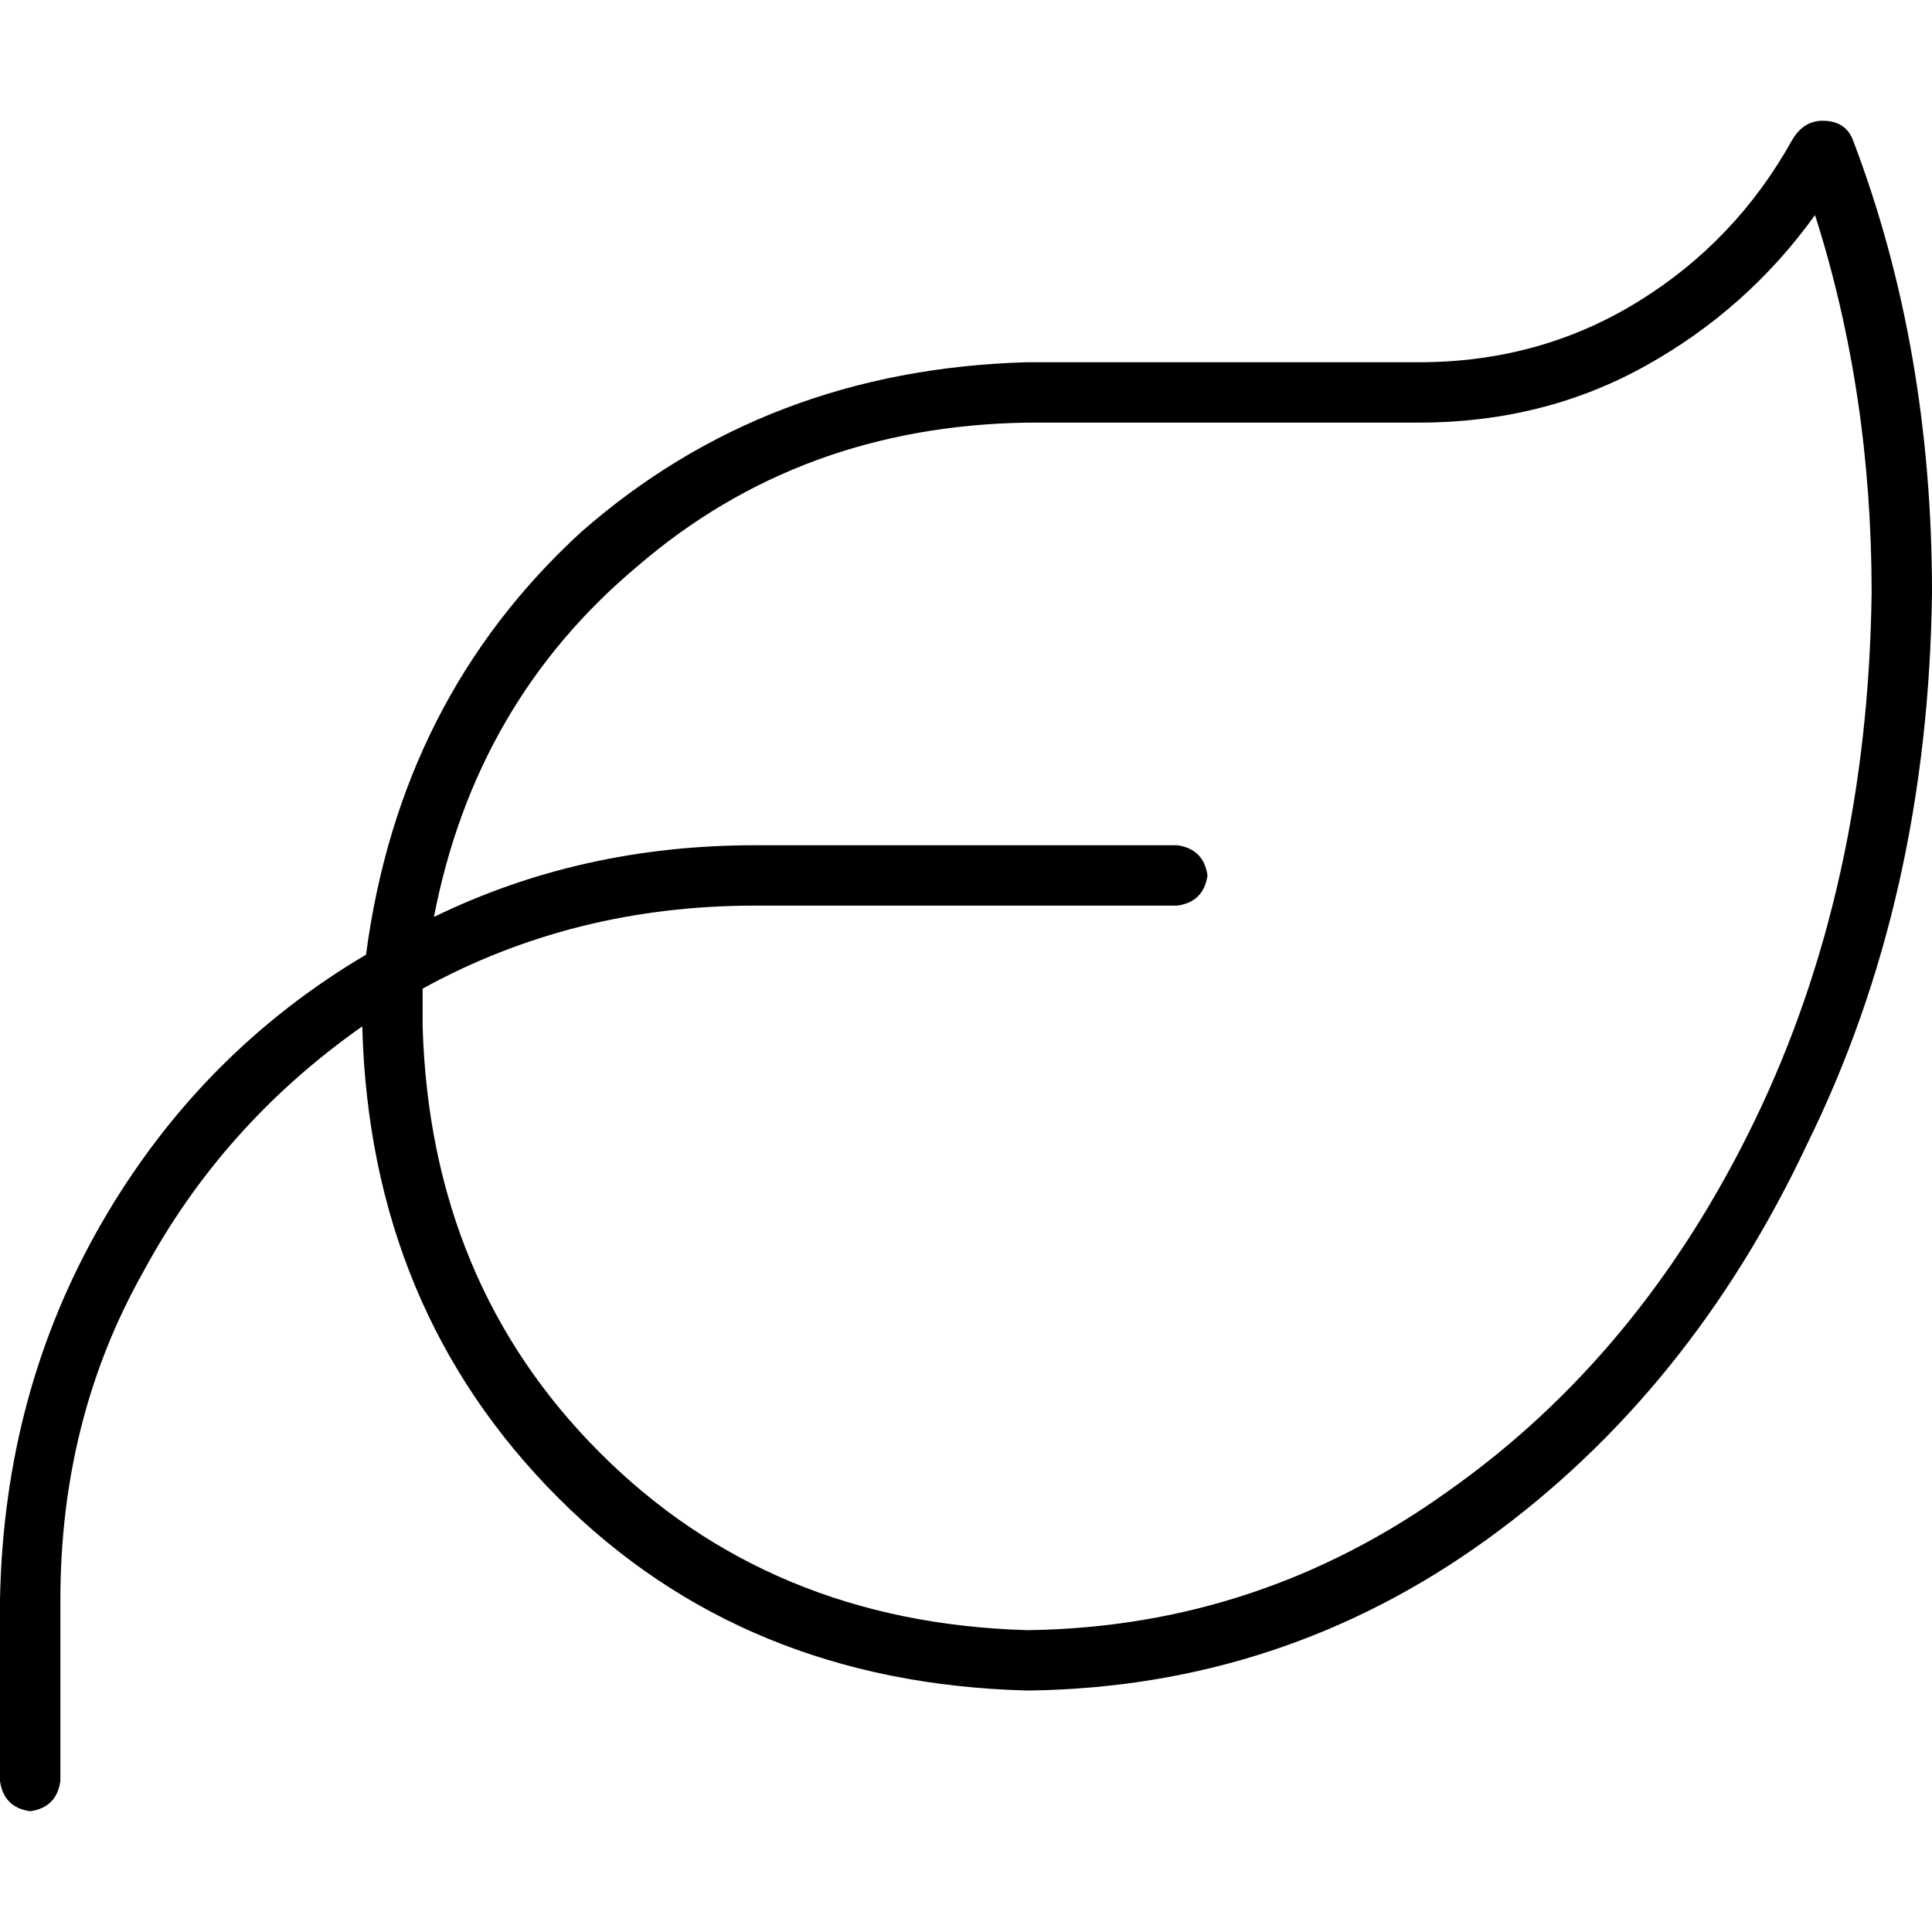 <svg xmlns="http://www.w3.org/2000/svg" viewBox="0 0 512 512">
  <path d="M 115 243 Q 154 224 200 224 L 312 224 Q 319 225 320 232 Q 319 239 312 240 L 200 240 Q 152 240 112 262 Q 112 267 112 272 Q 114 340 159 385 Q 204 430 272 432 L 272 432 L 273 432 Q 334 431 384 395 Q 435 359 465 297 Q 495 235 496 157 Q 496 104 481 57 Q 463 82 436 97 Q 409 112 376 112 L 272 112 Q 212 113 169 150 Q 126 186 115 243 L 115 243 Z M 97 253 Q 106 185 154 141 L 154 141 Q 203 98 272 96 L 376 96 Q 408 96 434 80 Q 460 64 475 37 Q 478 32 483 32 Q 489 32 491 37 Q 512 92 512 157 Q 511 238 479 303 Q 448 369 394 408 Q 340 447 273 448 L 272 448 Q 197 446 148 397 Q 98 347 96 272 Q 59 298 38 337 Q 16 376 16 424 L 16 472 Q 15 479 8 480 Q 1 479 0 472 L 0 424 Q 1 369 27 324 Q 53 279 97 253 L 97 253 Z" />
</svg>